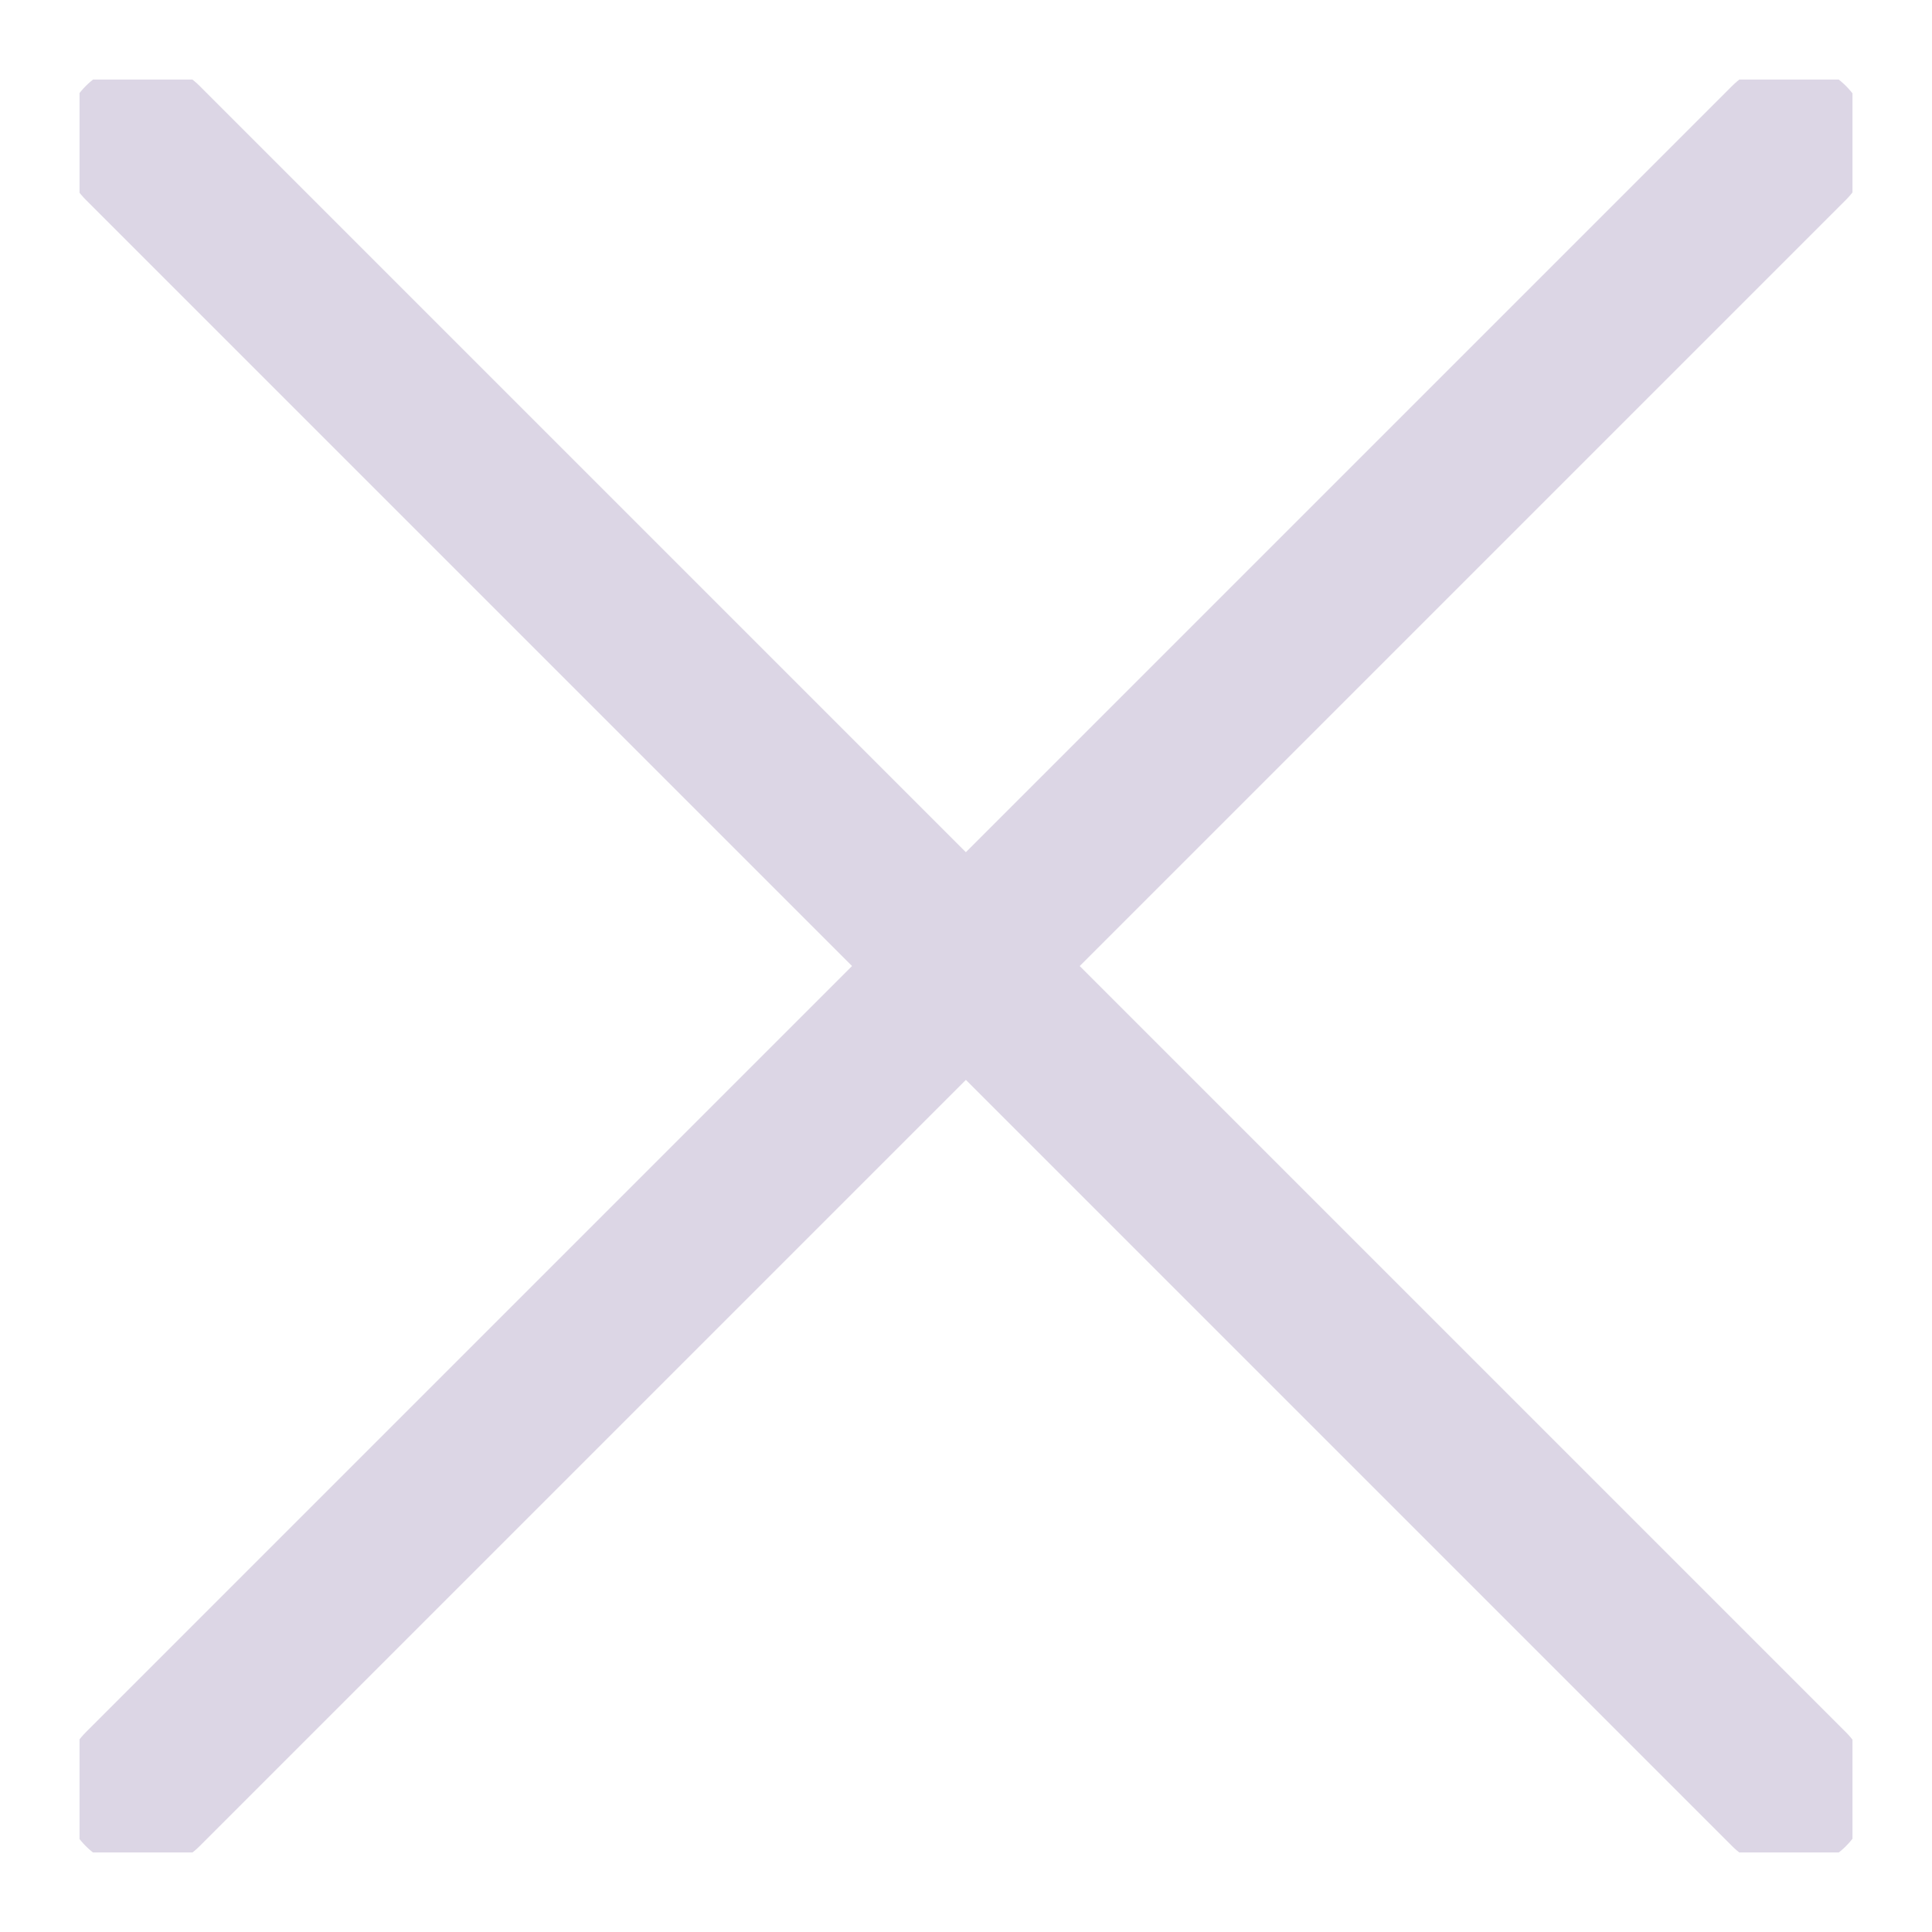 <svg width="24" height="24" viewBox="0 0 24 24" fill="none" xmlns="http://www.w3.org/2000/svg">
<g clip-path="url(#clip0_585_23272)">
<path d="M22.224 1.775L1.773 22.226" stroke="#DCD6E5" stroke-width="2" stroke-linecap="round" stroke-linejoin="round"/>
<path d="M1.773 1.775L22.224 22.226" stroke="#DCD6E5" stroke-width="2" stroke-linecap="round" stroke-linejoin="round"/>
</g>
<defs>
<clipPath id="clip0_585_23272">
<rect width="22.024" height="22.024" fill="white" transform="translate(0.988 0.988)"/>
</clipPath>
</defs>
</svg>
